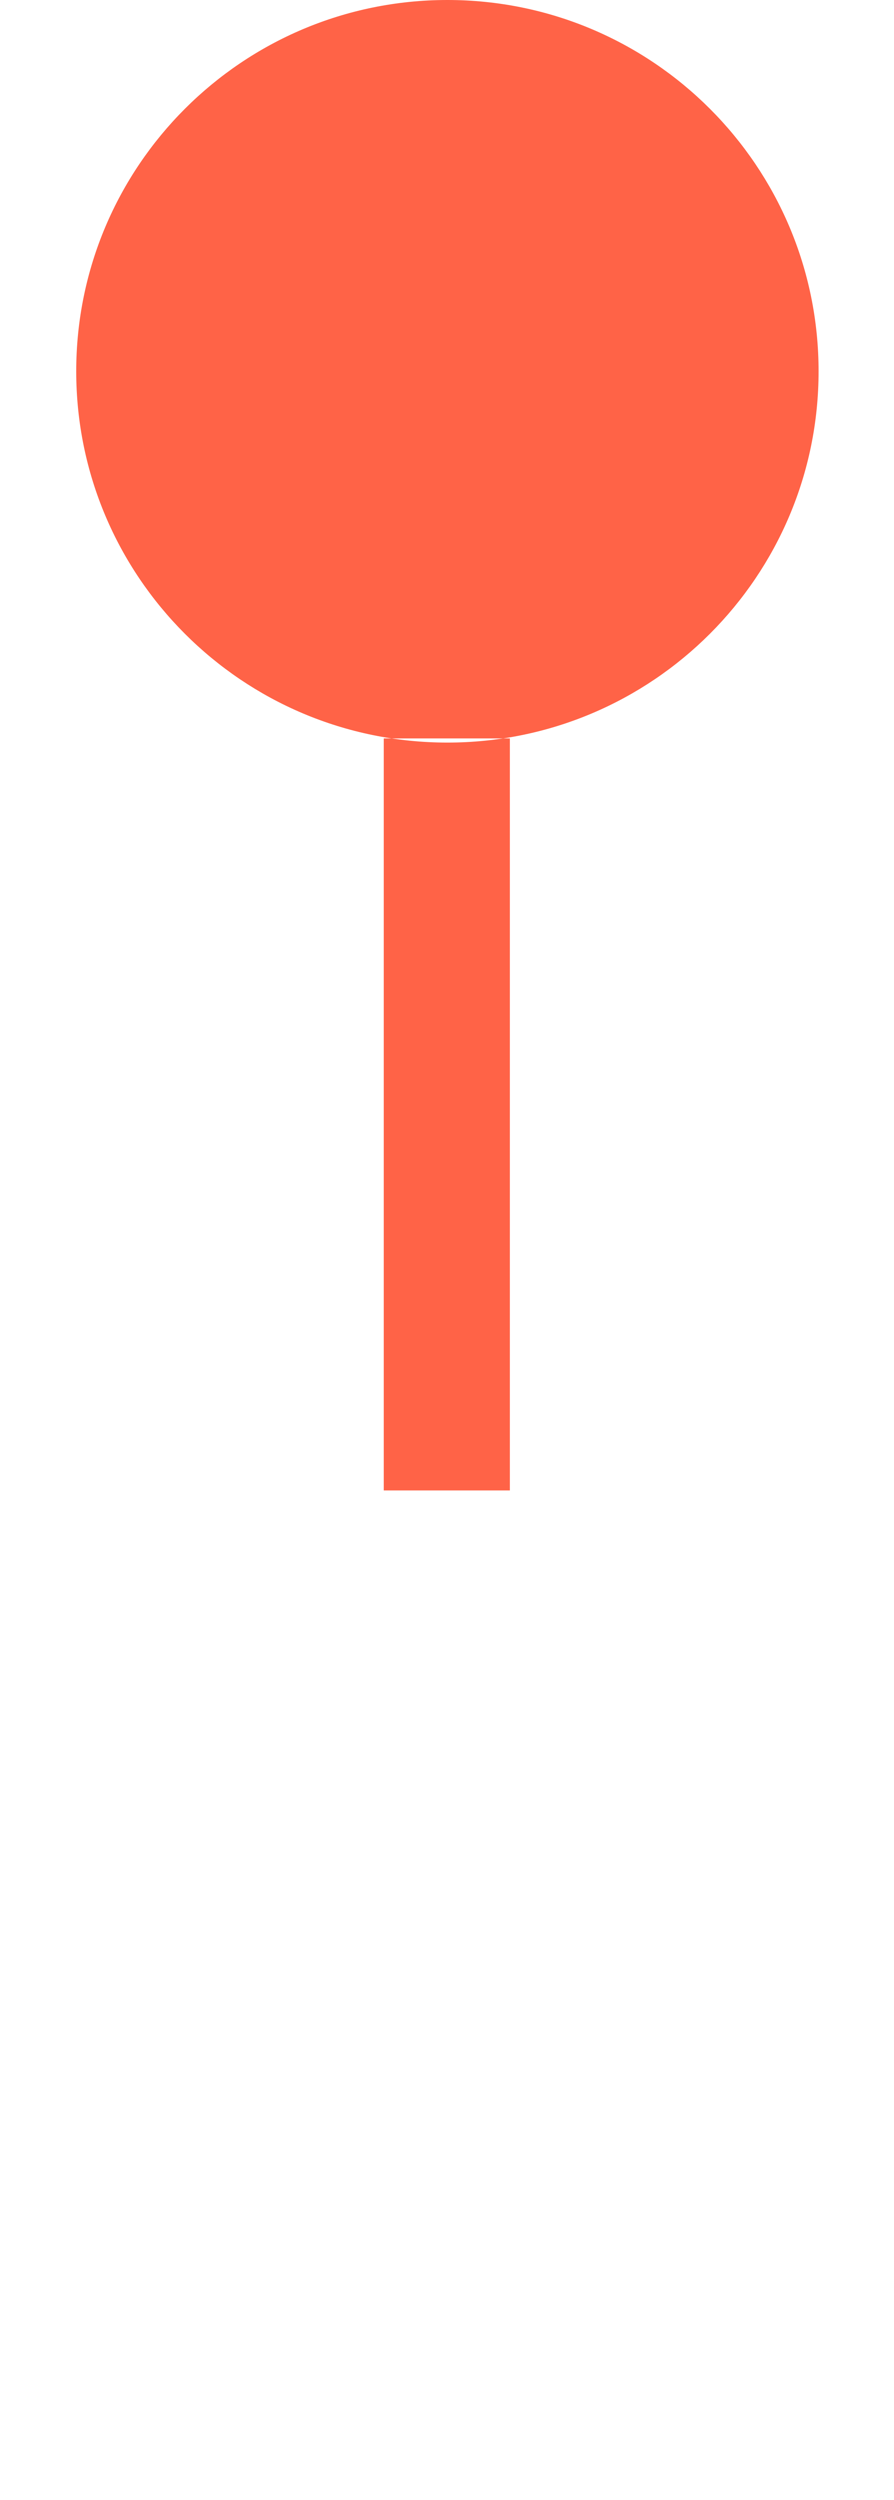 <svg xmlns="http://www.w3.org/2000/svg" version="1.1" x="0" y="0" id="lollipop" viewBox="0 0 340.16 950.93">
  <path fill="rgb(255, 99, 71)" d="M311.465,141.232c0,78-63.231,141.232-141.232,141.232
	c-78,0-141.232-63.232-141.232-141.232S92.232,0,170.232,0C248.233,0,311.465,63.232,311.465,141.232z M194,280.878h-47.983V566.93
	H194V280.878z"></path>
</svg>
